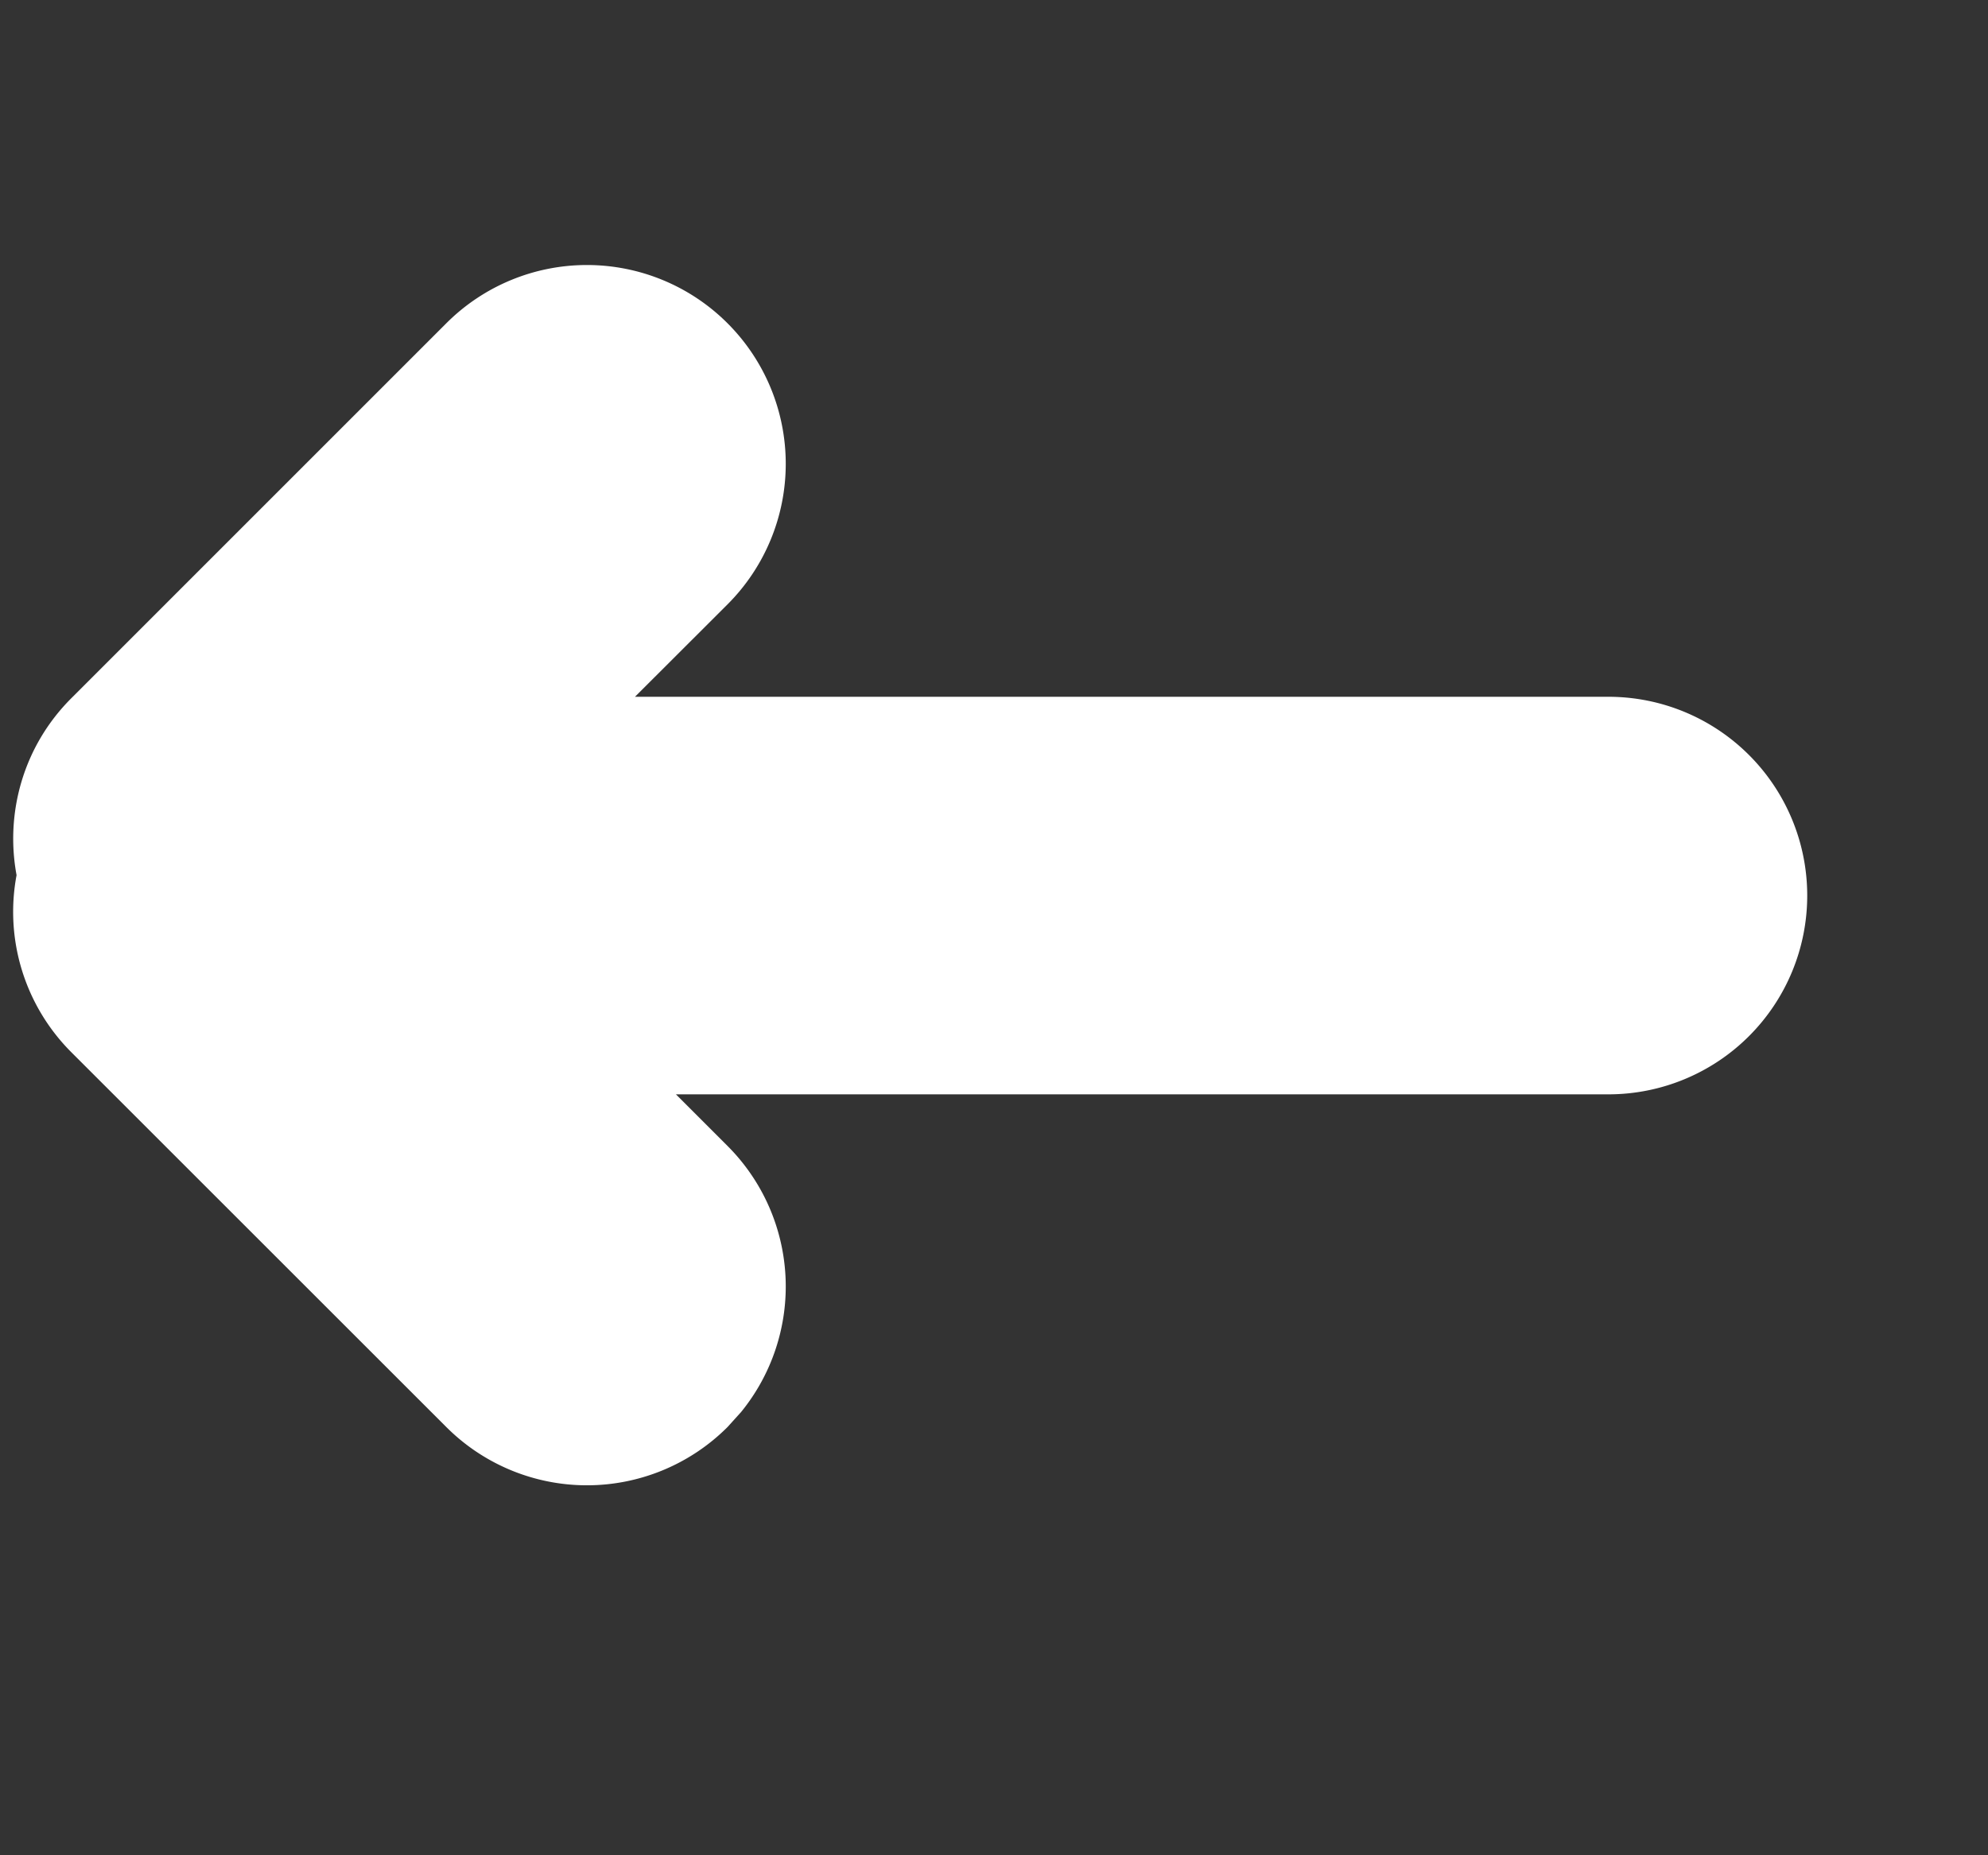 <svg width="15" height="14" xmlns="http://www.w3.org/2000/svg">
    <rect width="100%" height="100%" fill="#333333" stroke="none"/>
    <path d="M5.49 2.44a1.5 1.5 0 0 1 0 2.12l-.699.698h7.345a1.5 1.5 0 0 1 0 3H5.1l.39.39a1.5 1.5 0 0 1 .102 2.007l-.103.114a1.5 1.5 0 0 1-2.121 0L.539 7.941a1.498 1.498 0 0 1-.414-1.337c-.087-.469.05-.973.414-1.336l2.829-2.829a1.5 1.5 0 0 1 2.121 0z" fill="#FFF" fill-rule="evenodd"/>
</svg>
